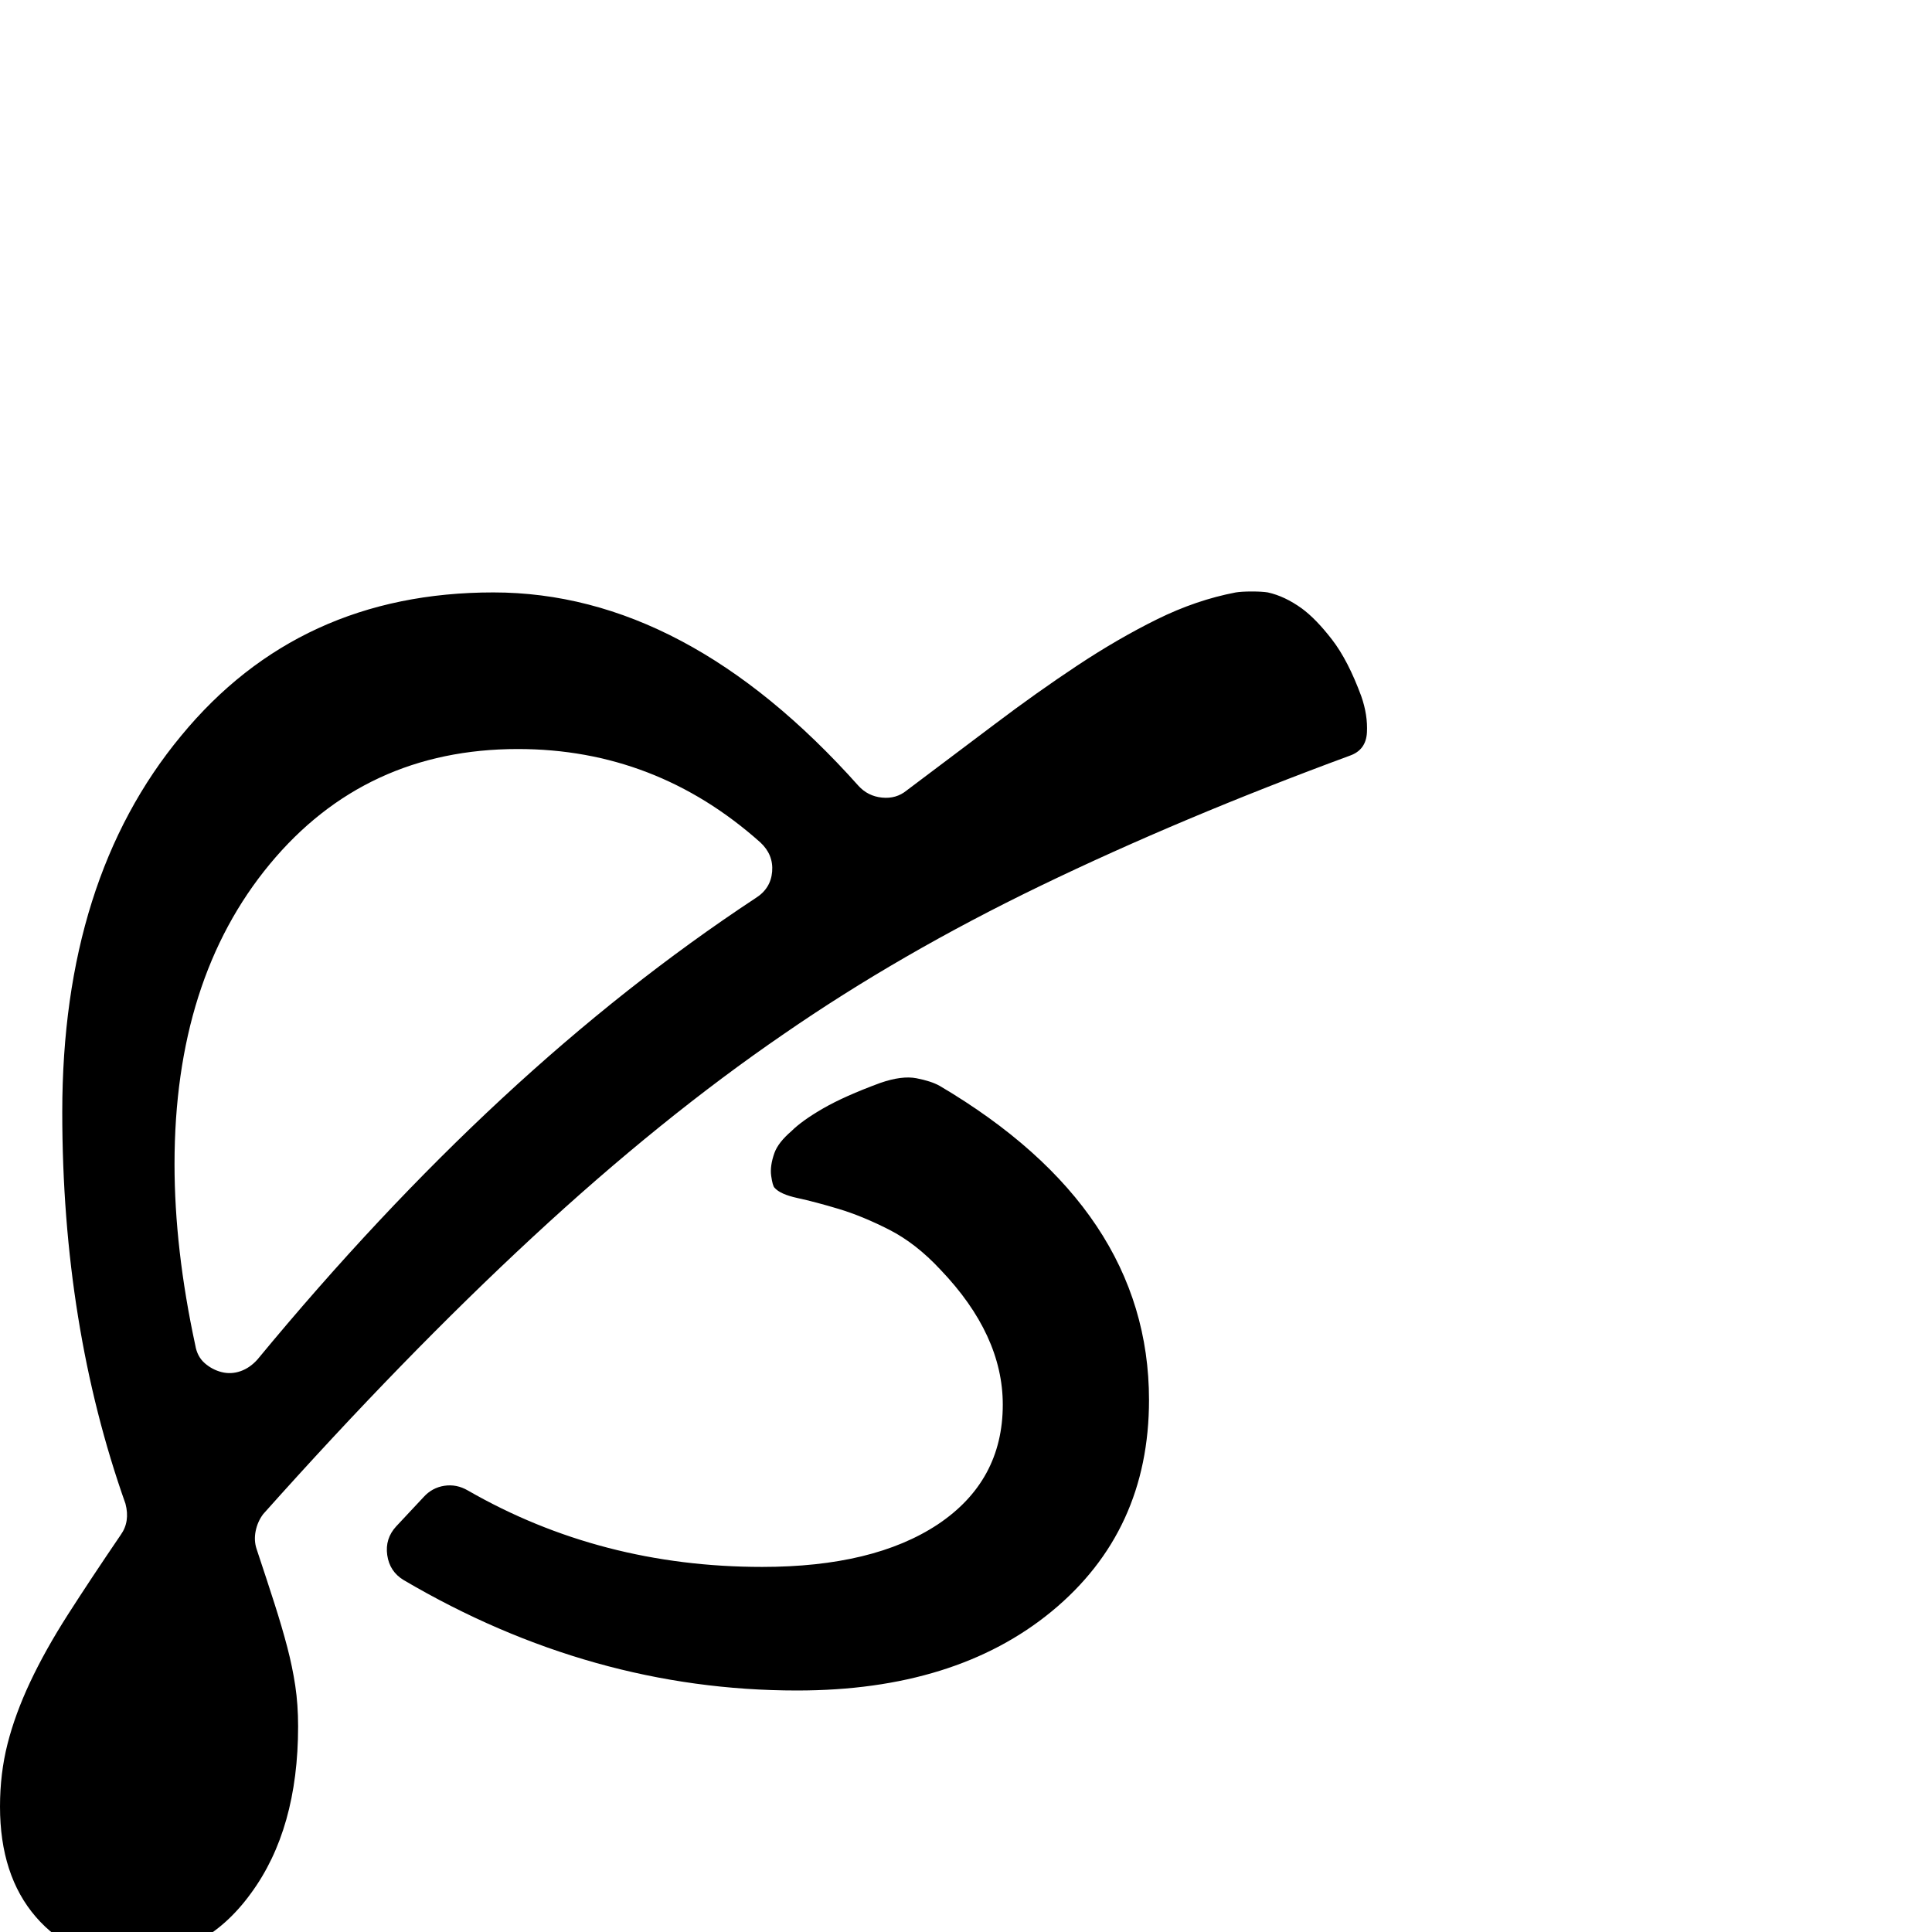 <?xml version="1.0" standalone="no"?>
<!DOCTYPE svg PUBLIC "-//W3C//DTD SVG 1.1//EN" "http://www.w3.org/Graphics/SVG/1.1/DTD/svg11.dtd" >
<svg xmlns="http://www.w3.org/2000/svg" xmlns:xlink="http://www.w3.org/1999/xlink" version="1.1" viewBox="0 -410 2048 2048">
  <g transform="matrix(1 0 0 -1 0 1638)">
   <path fill="currentColor"
d="M1344 1420q18 -4 36 -17q15 -11 32 -33t31 -60q7 -20 6 -38.5t-18 -24.5q-179 -66 -328 -138t-272 -157q-130 -89 -266.5 -215.5t-285.5 -293.5q-6 -8 -8 -18t1 -19q11 -33 19 -58t13.5 -46t8.5 -41t3 -43q0 -109 -50 -177q-50 -69 -130 -69q-60 0 -98 44t-38 117
q0 35 8 66.5t24 65.5t40 71.5t56 84.5q10 14 5 33q-67 189 -67 415q0 247 126 399q125 152 331 152q204 0 387 -205q10 -11 25 -12.5t26 7.5q48 36 93 70t88 62.5t84.5 49t83.5 28.5q6 1 17 1t17 -1zM821 826q4 11 18 23q11 11 33.5 24t60.5 27q23 8 38.5 5t24.5 -8
q222 -131 222 -333q0 -139 -103 -224q-102 -84 -270 -84q-218 0 -417 117q-15 9 -17.5 26.5t9.5 30.5l29 31q9 10 22 12t25 -5q141 -81 312 -81q118 0 186 45q69 46 69 127q0 74 -66 143q-26 28 -54.5 42.5t-53.5 22t-43.5 11.5t-24.5 11q-2 2 -3.5 12.5t3.5 24.5zM801 1096
q16 10 17.5 28t-12.5 31q-111 99 -257 99q-162 0 -263 -122t-101 -318q0 -45 5.5 -93t16.5 -99q2 -12 10 -19t18 -9.5t20 1t18 12.5q128 155 259 276.5t269 212.5z" />
  </g>

</svg>
